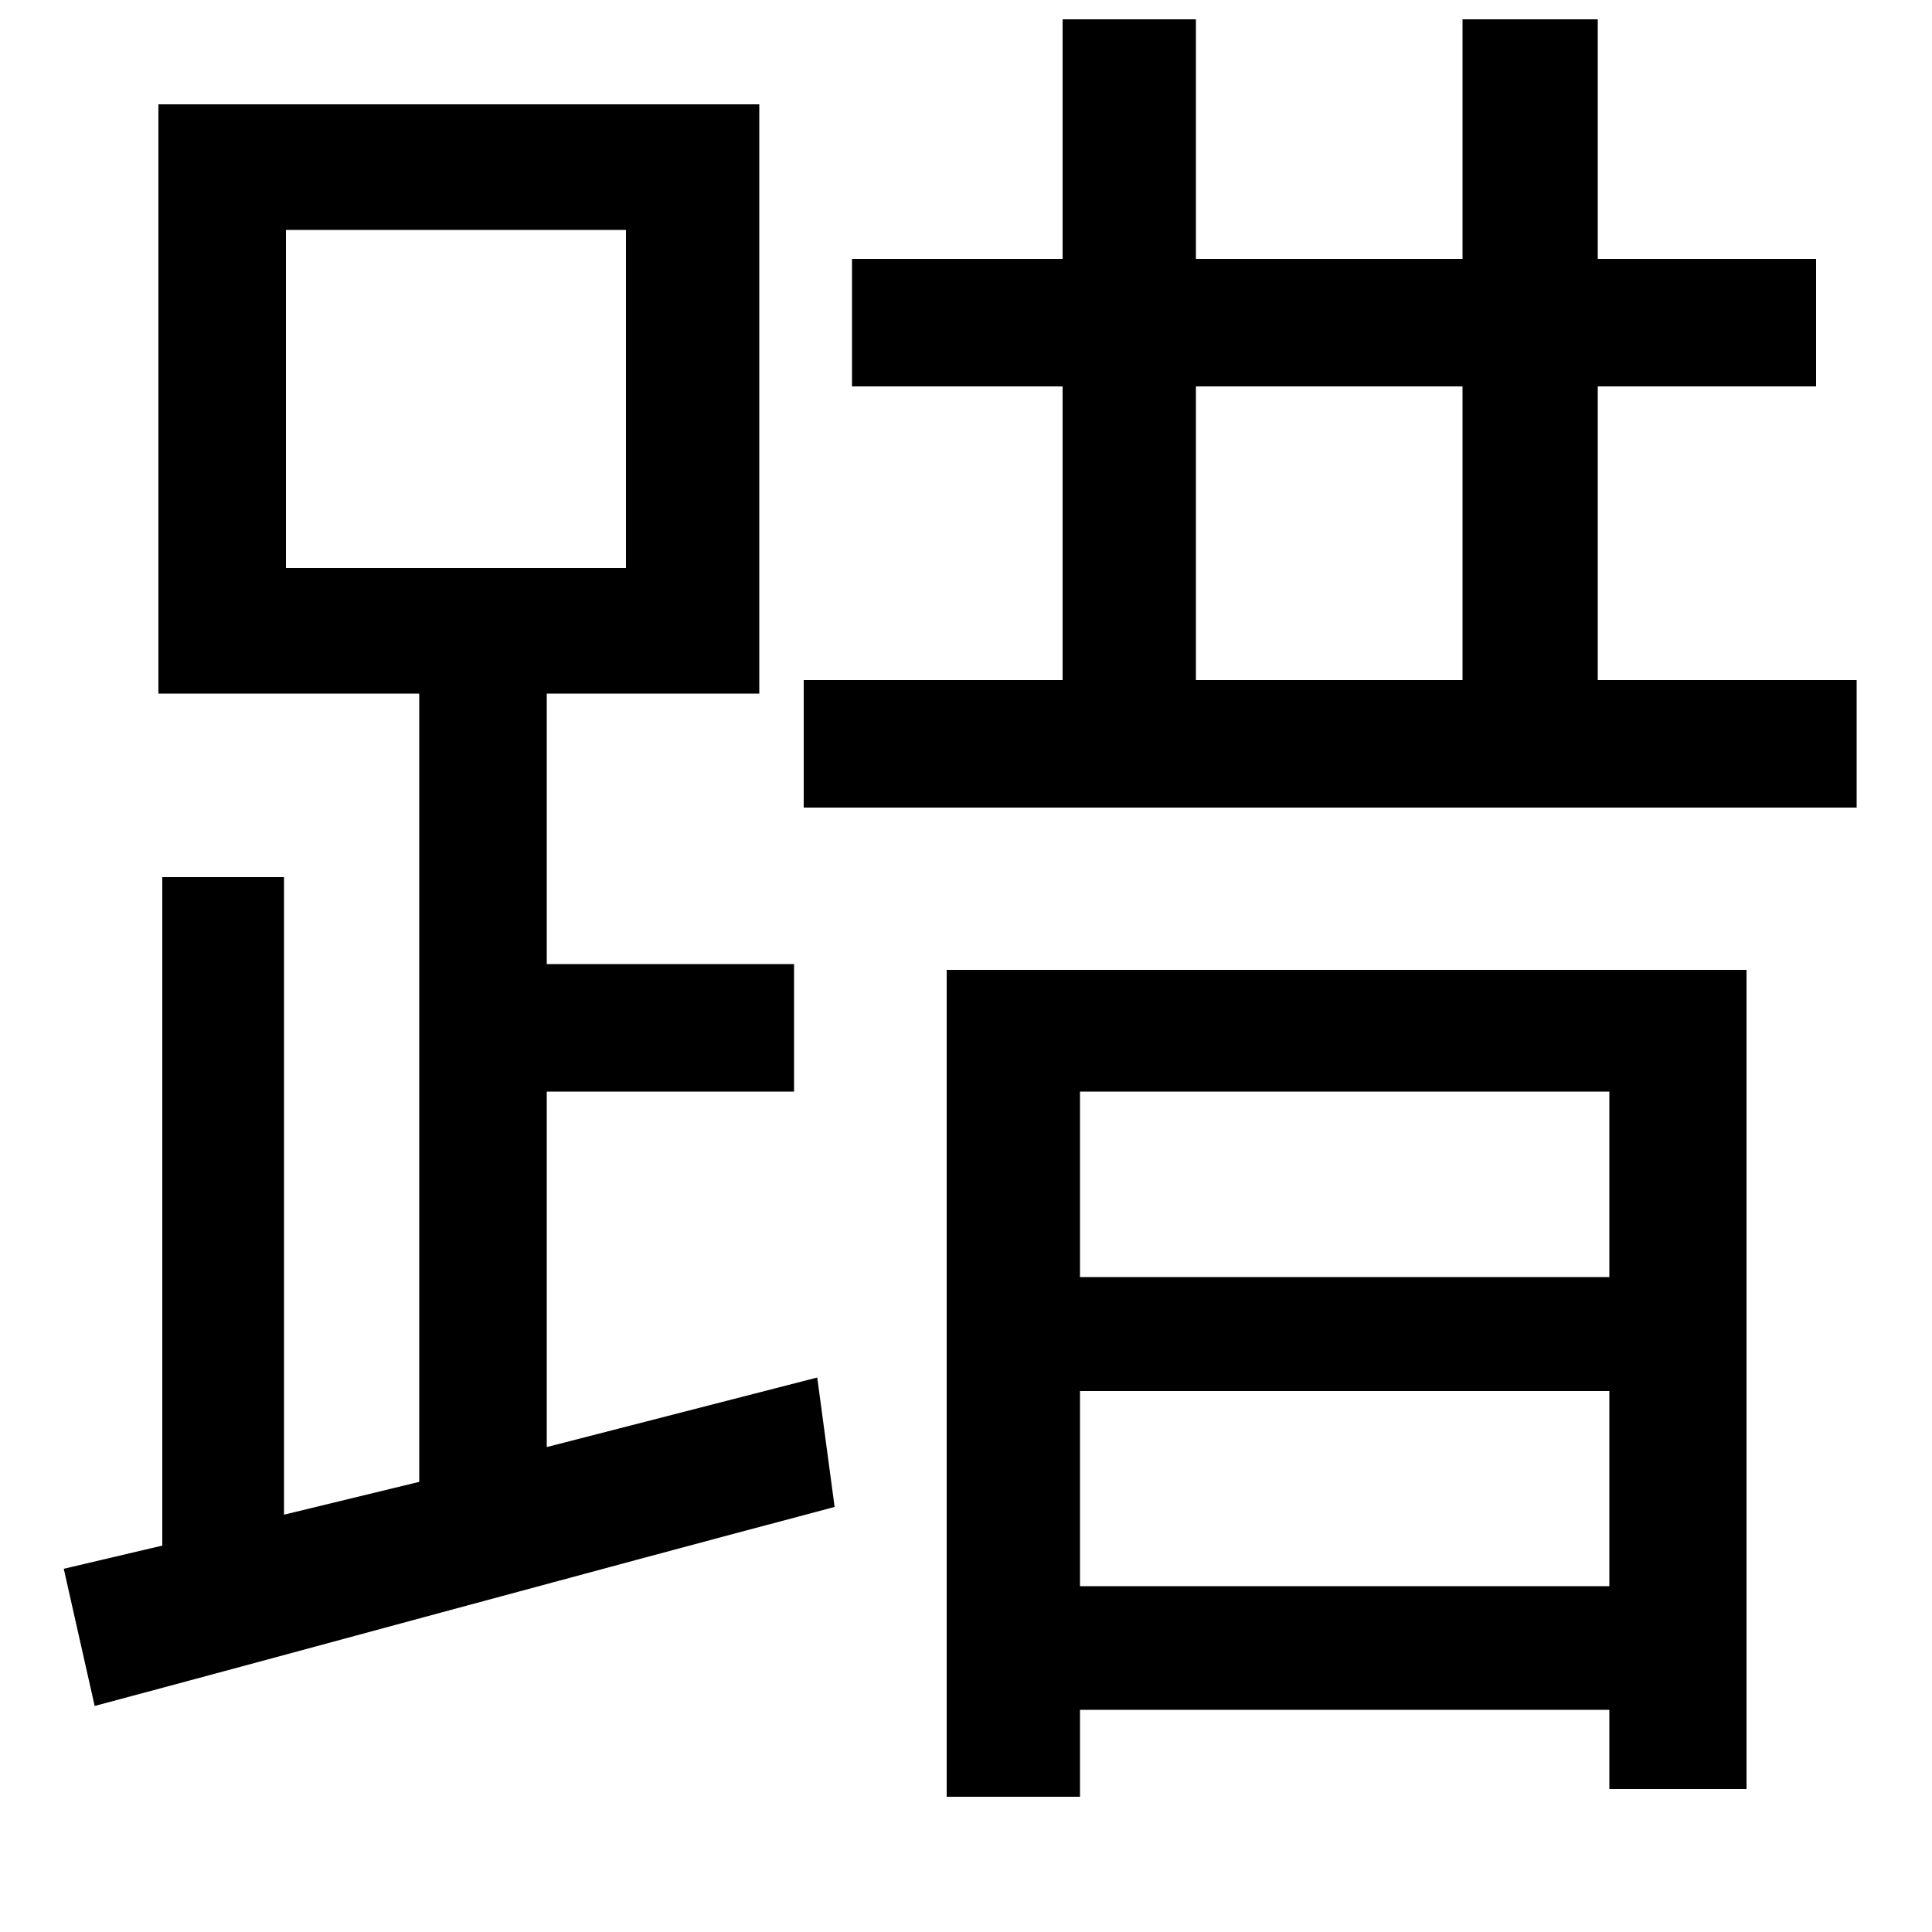 <svg xmlns="http://www.w3.org/2000/svg"
    viewBox="0 0 1000 1000">
  <!--
© 2014-2021 Adobe (http://www.adobe.com/).
Noto is a trademark of Google Inc.
This Font Software is licensed under the SIL Open Font License, Version 1.1. This Font Software is distributed on an "AS IS" BASIS, WITHOUT WARRANTIES OR CONDITIONS OF ANY KIND, either express or implied. See the SIL Open Font License for the specific language, permissions and limitations governing your use of this Font Software.
http://scripts.sil.org/OFL
  -->
<path d="M148 119L324 119 324 294 148 294ZM757 10L757 134 619 134 619 10 550 10 550 134 441 134 441 200 550 200 550 352 416 352 416 418 961 418 961 352 827 352 827 200 940 200 940 134 827 134 827 10ZM619 200L757 200 757 352 619 352ZM559 720L833 720 833 821 559 821ZM559 661L559 565 833 565 833 661ZM490 502L490 930 559 930 559 885 833 885 833 926 904 926 904 502ZM33 812L49 883C154 855 296 816 432 780L423 713 283 749 283 565 411 565 411 499 283 499 283 359 393 359 393 54 82 54 82 359 217 359 217 767 147 784 147 454 84 454 84 800Z"/>
</svg>
